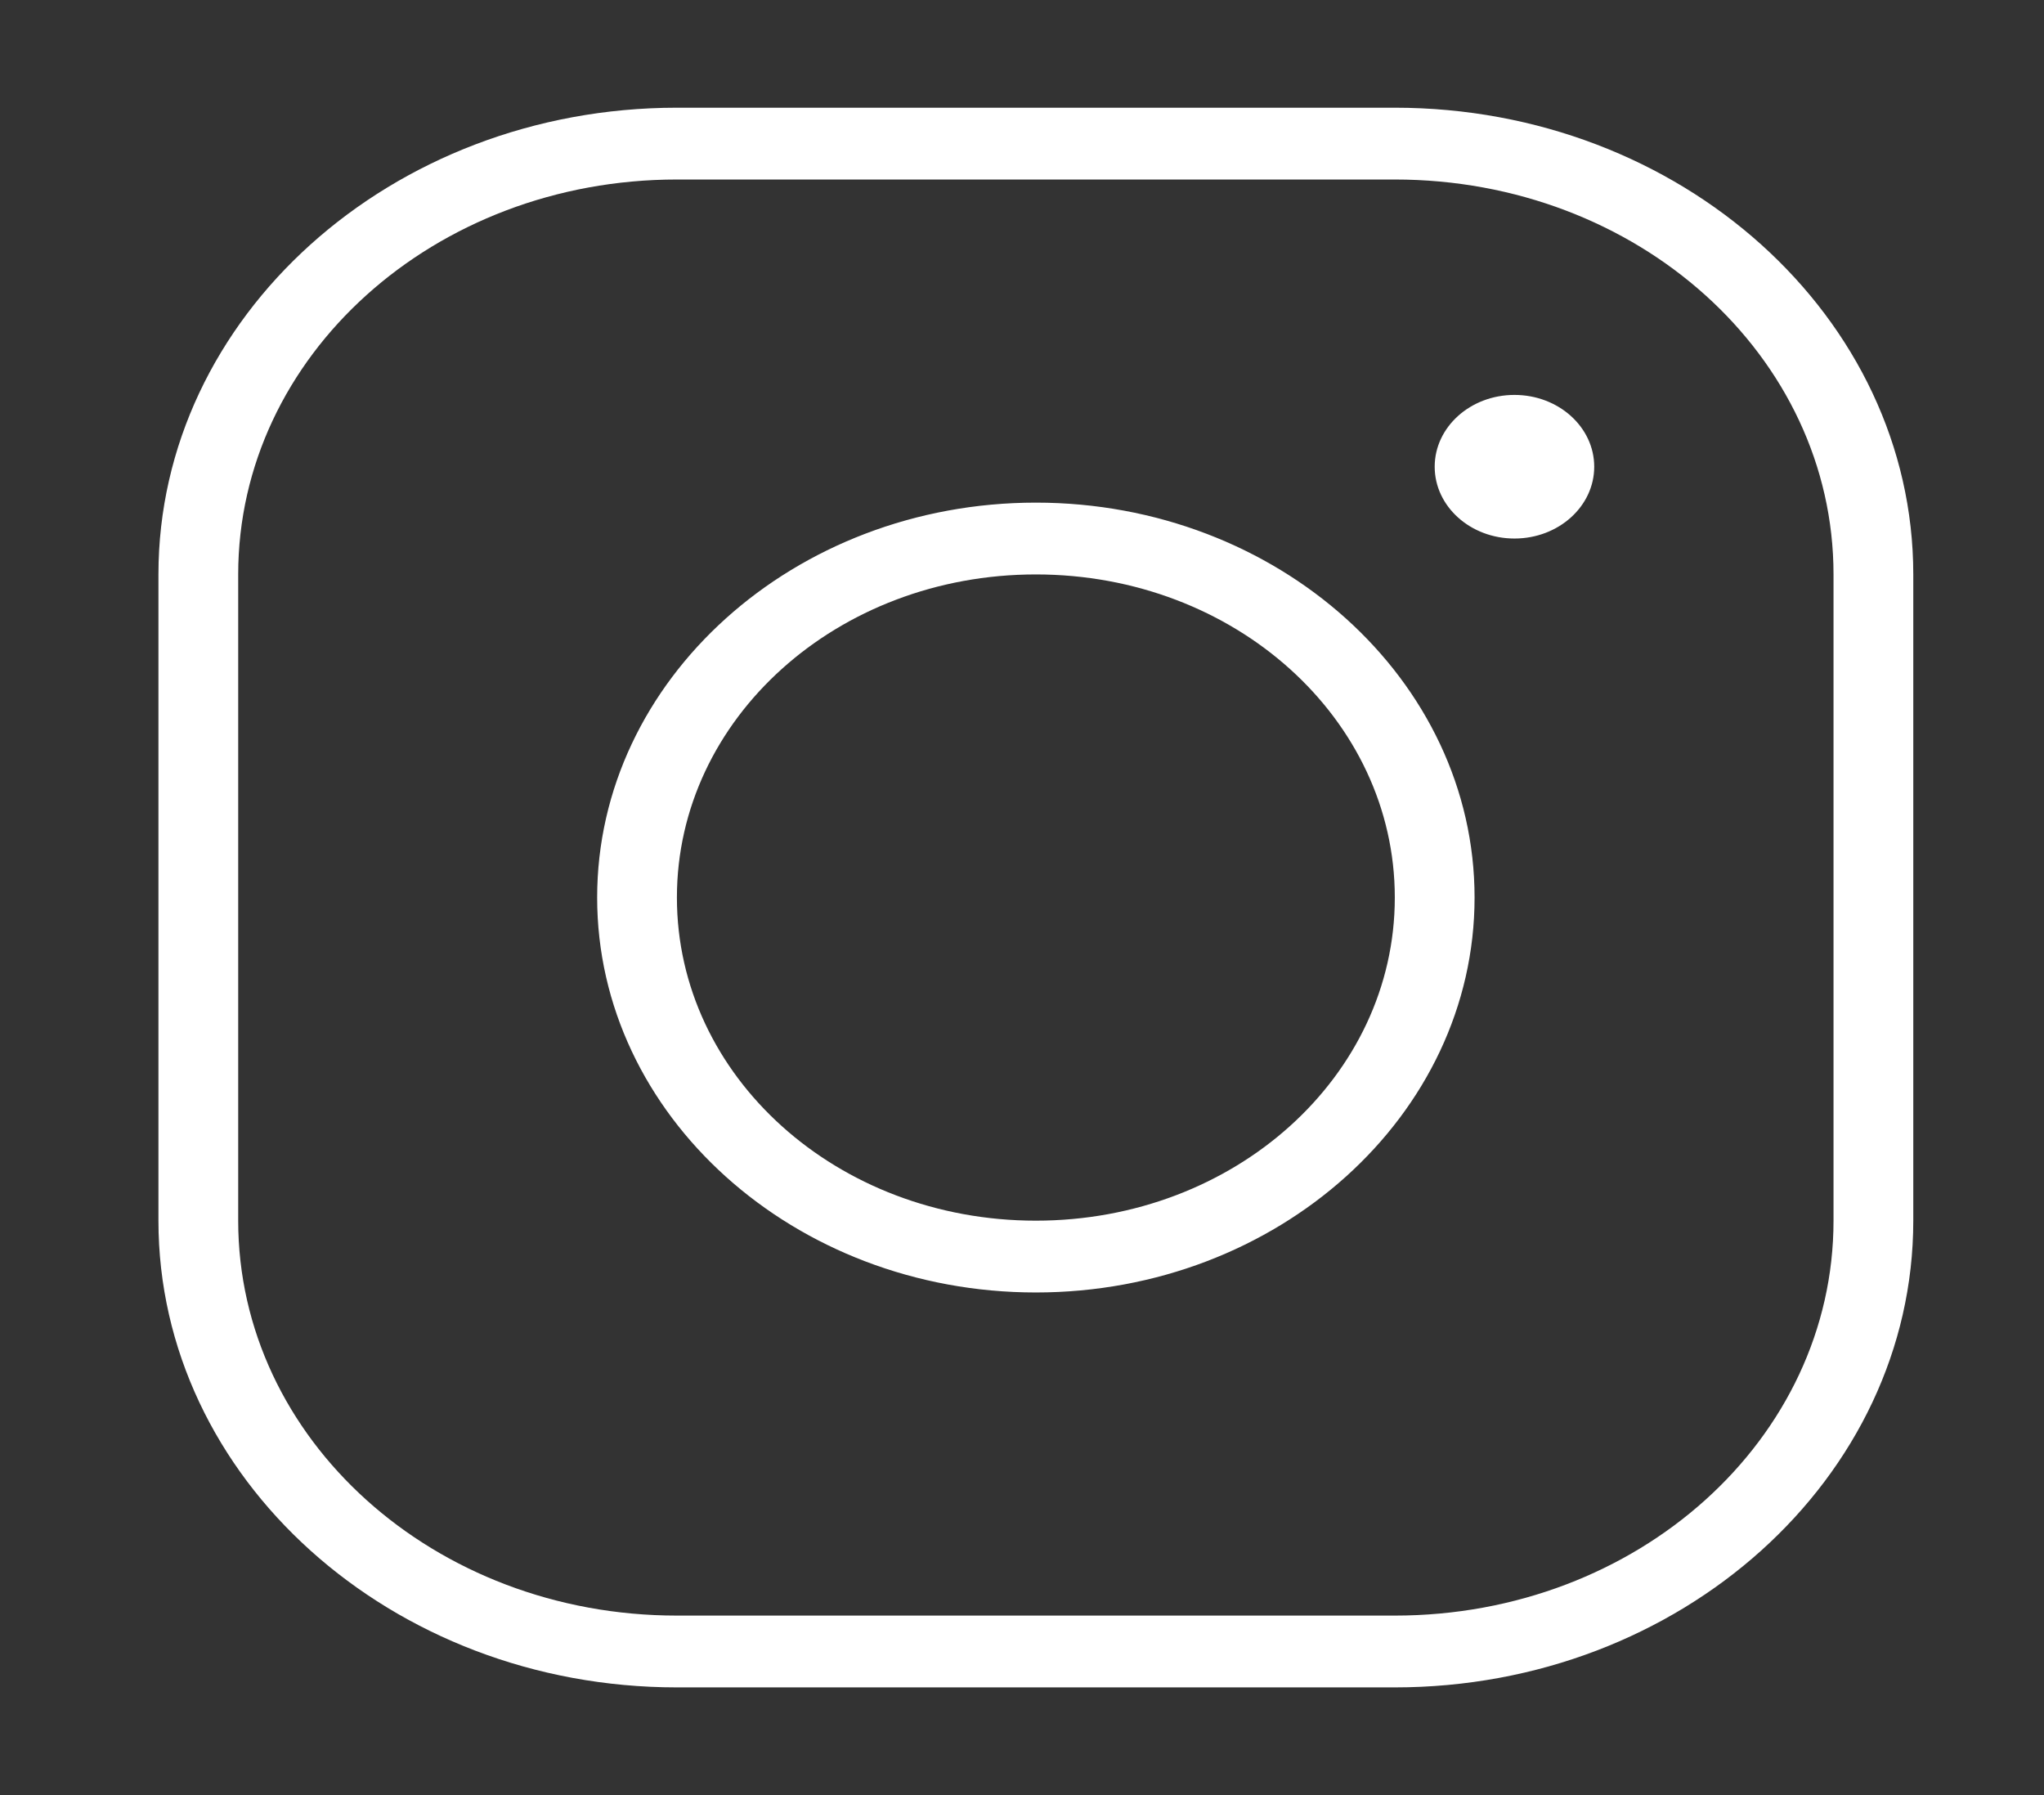 <svg width="41" height="36" viewBox="0 0 41 36" fill="none" xmlns="http://www.w3.org/2000/svg">
<rect x="0" y="0" width="41" height="36" fill="#333333" stroke="none"/>
<path d="M13.578 2.16C7.844 2.16 3.178 6.36 3.178 11.52V24.48C3.178 29.641 7.844 33.84 13.578 33.84H27.978C33.712 33.84 38.378 29.641 38.378 24.48V11.52C38.378 6.36 33.712 2.16 27.978 2.16H13.578ZM13.578 3.6H27.978C32.847 3.6 36.778 7.138 36.778 11.52V24.48C36.778 28.862 32.847 32.4 27.978 32.4H13.578C8.709 32.4 4.778 28.862 4.778 24.48V11.52C4.778 7.138 8.709 3.6 13.578 3.6ZM30.378 7.92C29.494 7.92 28.778 8.565 28.778 9.36C28.778 10.155 29.494 10.8 30.378 10.8C31.262 10.8 31.978 10.155 31.978 9.36C31.978 8.565 31.262 7.92 30.378 7.92ZM20.778 10.08C15.927 10.08 11.978 13.635 11.978 18C11.978 22.366 15.927 25.92 20.778 25.92C25.628 25.92 29.578 22.366 29.578 18C29.578 13.635 25.628 10.08 20.778 10.08ZM20.778 11.52C24.764 11.52 27.978 14.413 27.978 18C27.978 21.587 24.764 24.48 20.778 24.48C16.792 24.48 13.578 21.587 13.578 18C13.578 14.413 16.792 11.52 20.778 11.52Z" fill="white"/>
</svg>
